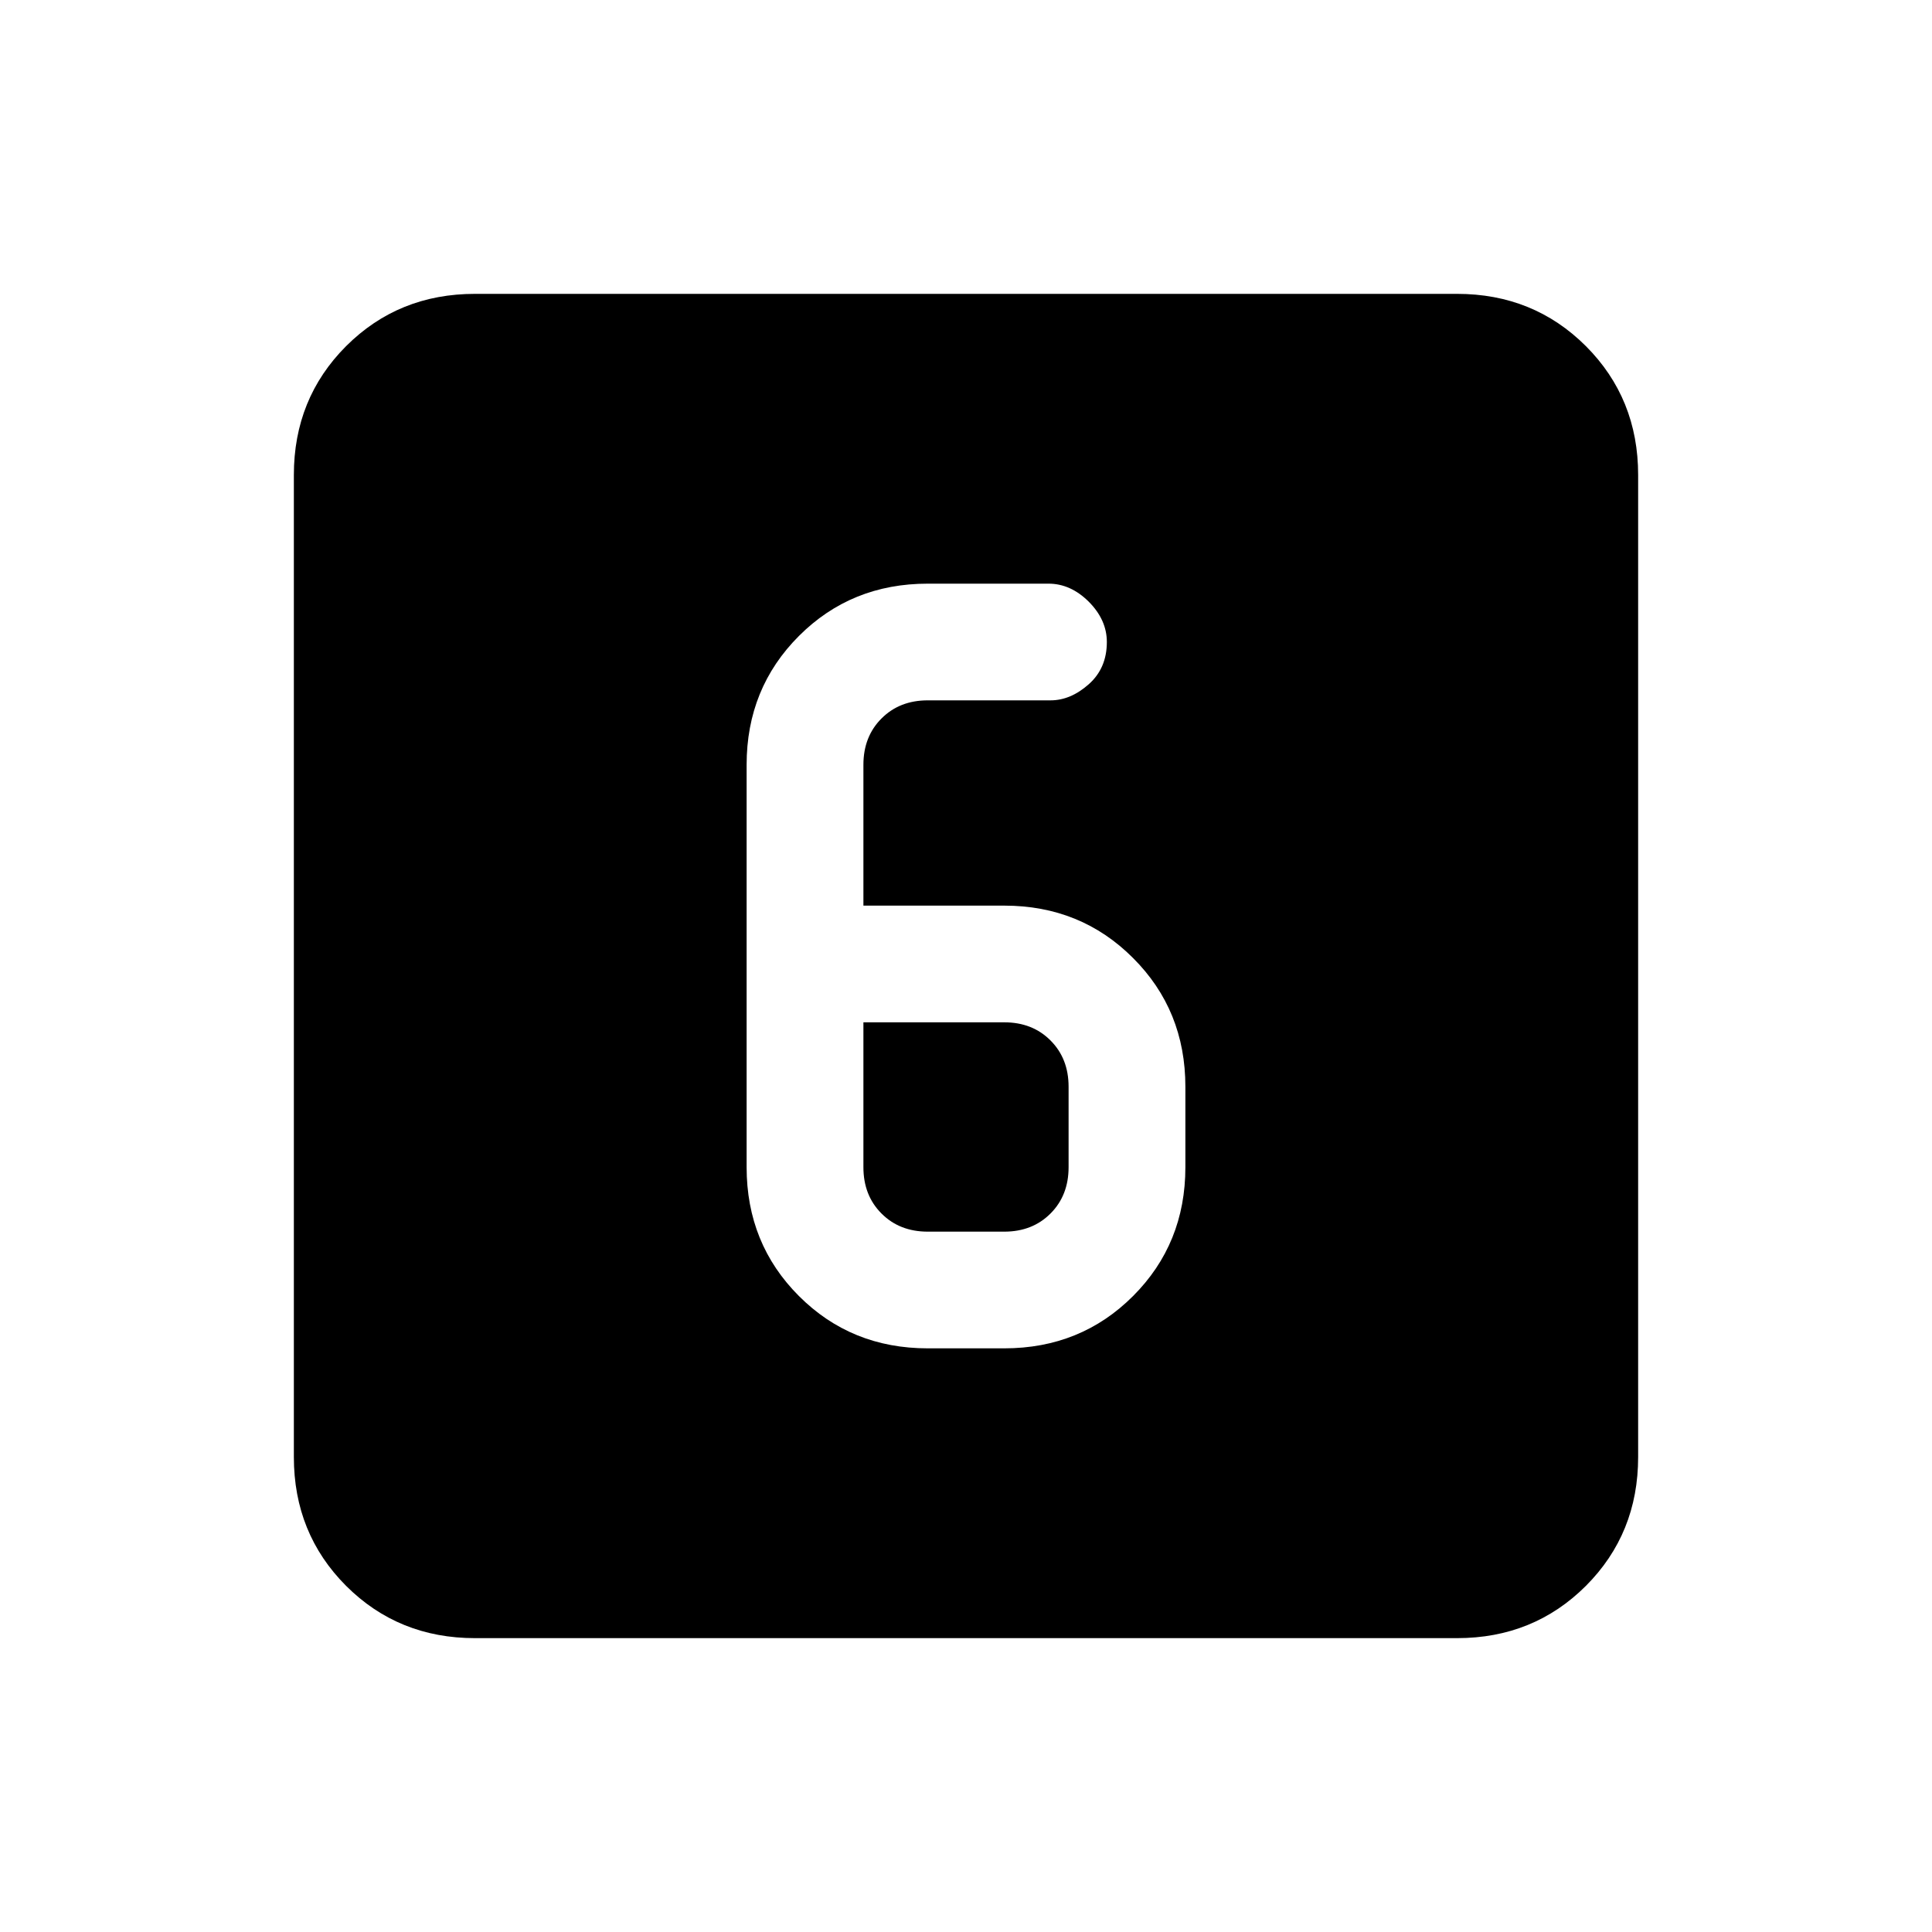 <svg xmlns="http://www.w3.org/2000/svg" height="20" width="20"><path d="M8.938 9.375V7.917q0-.292.187-.479.187-.188.479-.188h1.271q.208 0 .396-.167.187-.166.187-.437 0-.229-.187-.417-.188-.187-.417-.187h-1.25q-.792 0-1.333.541-.542.542-.542 1.334v4.166q0 .792.542 1.334.541.541 1.333.541h.792q.792 0 1.333-.541.542-.542.542-1.334v-.833q0-.792-.542-1.333-.541-.542-1.333-.542Zm0 1.208h1.458q.292 0 .479.188.187.187.187.479v.833q0 .292-.187.479-.187.188-.479.188h-.792q-.292 0-.479-.188-.187-.187-.187-.479Zm-4.021 6.375q-.792 0-1.334-.541-.541-.542-.541-1.334V4.917q0-.792.541-1.334.542-.541 1.334-.541h10.166q.792 0 1.334.541.541.542.541 1.334v10.166q0 .792-.541 1.334-.542.541-1.334.541Z"/></svg>